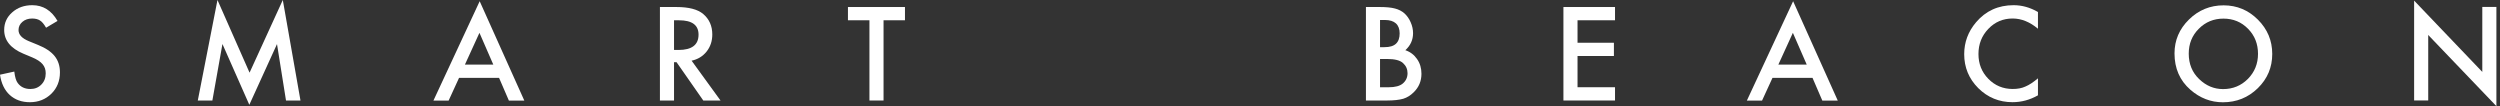 <svg width="683" height="29" viewBox="0 0 683 29" fill="none" xmlns="http://www.w3.org/2000/svg">
<rect x="0" y="0" width="683" height="29" fill="#333333" stroke="none"/>
<path d="M15.715 5.717L12.588 7.575C12.005 6.563 11.445 5.896 10.915 5.592C10.367 5.235 9.653 5.062 8.783 5.062C7.712 5.062 6.824 5.36 6.122 5.967C5.419 6.569 5.062 7.319 5.062 8.218C5.062 9.463 5.991 10.469 7.843 11.231L10.385 12.273C12.463 13.107 13.976 14.131 14.941 15.34C15.899 16.543 16.376 18.026 16.376 19.776C16.376 22.128 15.59 24.07 14.03 25.606C12.451 27.148 10.492 27.923 8.152 27.923C5.937 27.923 4.109 27.262 2.662 25.946C1.239 24.642 0.351 22.79 0 20.408L3.906 19.55C4.079 21.045 4.389 22.087 4.829 22.659C5.627 23.76 6.783 24.314 8.301 24.314C9.51 24.314 10.504 23.915 11.296 23.105C12.094 22.301 12.487 21.277 12.487 20.044C12.487 19.55 12.422 19.091 12.285 18.681C12.142 18.264 11.928 17.889 11.636 17.537C11.344 17.192 10.969 16.864 10.504 16.561C10.04 16.263 9.492 15.971 8.849 15.697L6.384 14.667C2.888 13.19 1.143 11.035 1.143 8.182C1.143 6.265 1.876 4.657 3.341 3.371C4.806 2.073 6.634 1.418 8.819 1.418C11.761 1.418 14.059 2.853 15.715 5.717Z" fill="white"/>
<path d="M54.037 27.458L59.414 0L68.18 19.853L77.261 0L82.09 27.458H78.136L75.677 12.041L68.114 28.631L60.772 12.023L58.021 27.458H54.037Z" fill="white"/>
<path d="M134.773 17.656L130.986 8.968L127.014 17.656H134.773ZM136.345 21.277H125.412L122.566 27.476H118.415L131.051 0.334L143.241 27.476H139.025L136.345 21.277Z" fill="white"/>
<path d="M184.144 13.649H185.37C189.015 13.649 190.843 12.255 190.843 9.463C190.843 6.848 189.068 5.544 185.513 5.544H184.144V13.649ZM188.943 16.579L196.845 27.458H192.135L184.84 17.001H184.144V27.458H180.291V1.918H184.805C188.181 1.918 190.617 2.555 192.117 3.823C193.773 5.235 194.6 7.099 194.6 9.415C194.6 11.225 194.076 12.779 193.046 14.078C192.004 15.382 190.64 16.215 188.943 16.579Z" fill="white"/>
<path d="M241.384 5.538V27.458H237.531V5.538H231.659V1.918H247.237V5.538H241.384Z" fill="white"/>
<path d="M377.026 23.837H379.408C381.153 23.837 382.427 23.498 383.249 22.813C384.107 22.075 384.541 21.14 384.541 19.997C384.541 18.901 384.125 17.972 383.297 17.222C382.493 16.483 381.052 16.114 378.98 16.114H377.026V23.837ZM377.026 12.887H378.235C379.664 12.887 380.718 12.571 381.385 11.94C382.058 11.309 382.386 10.368 382.386 9.129C382.386 7.932 382.046 7.021 381.367 6.396C380.677 5.777 379.682 5.461 378.39 5.461H377.026V12.887ZM373.174 27.458V1.918H377.008C378.718 1.918 380.087 2.055 381.099 2.323C382.118 2.585 382.987 3.031 383.696 3.657C384.41 4.312 384.982 5.116 385.399 6.092C385.834 7.075 386.048 8.069 386.048 9.07C386.048 10.898 385.339 12.446 383.94 13.714C385.304 14.179 386.364 14.989 387.15 16.15C387.948 17.293 388.341 18.627 388.341 20.151C388.341 22.146 387.638 23.832 386.227 25.207C385.375 26.059 384.422 26.654 383.362 26.982C382.207 27.303 380.754 27.458 379.015 27.458H373.174Z" fill="white"/>
<path d="M441.223 5.538H430.98V11.678H440.919V15.298H430.98V23.832H441.223V27.458H427.128V1.918H441.223V5.538Z" fill="white"/>
<path d="M493.603 17.656L489.815 8.968L485.843 17.656H493.603ZM495.181 21.277H484.242L481.395 27.476H477.245L489.881 0.334L502.076 27.476H497.854L495.181 21.277Z" fill="white"/>
<path d="M556.77 3.281V7.849C554.543 5.985 552.239 5.056 549.857 5.056C547.231 5.056 545.021 5.997 543.223 7.879C541.413 9.76 540.514 12.053 540.514 14.762C540.514 17.442 541.413 19.705 543.223 21.545C545.027 23.385 547.249 24.308 549.875 24.308C551.226 24.308 552.382 24.088 553.328 23.647C553.858 23.427 554.412 23.129 554.978 22.754C555.544 22.379 556.145 21.926 556.77 21.396V26.041C554.567 27.291 552.251 27.917 549.821 27.917C546.177 27.917 543.056 26.642 540.478 24.094C537.905 21.521 536.619 18.425 536.619 14.798C536.619 11.547 537.697 8.641 539.847 6.098C542.497 2.972 545.921 1.418 550.125 1.418C552.417 1.418 554.632 2.037 556.77 3.281Z" fill="white"/>
<path d="M597.964 14.643C597.964 17.466 598.911 19.788 600.811 21.605C602.693 23.427 604.872 24.338 607.343 24.338C610.023 24.338 612.28 23.409 614.126 21.557C615.966 19.687 616.889 17.401 616.889 14.709C616.889 11.988 615.978 9.701 614.162 7.861C612.351 6.009 610.112 5.086 607.445 5.086C604.789 5.086 602.544 6.009 600.71 7.861C598.876 9.689 597.964 11.952 597.964 14.643ZM594.076 14.59C594.076 10.999 595.392 7.908 598.03 5.33C600.656 2.752 603.806 1.459 607.492 1.459C611.131 1.459 614.251 2.763 616.853 5.36C619.467 7.968 620.777 11.088 620.777 14.745C620.777 18.413 619.461 21.527 616.841 24.088C614.203 26.66 611.017 27.941 607.29 27.941C603.997 27.941 601.037 26.803 598.411 24.517C595.523 21.992 594.076 18.687 594.076 14.59Z" fill="white"/>
<path d="M659.538 27.44V0.167L678.164 19.645V1.9H682.017V29L663.39 9.558V27.44H659.538Z" fill="white"/>
</svg>
